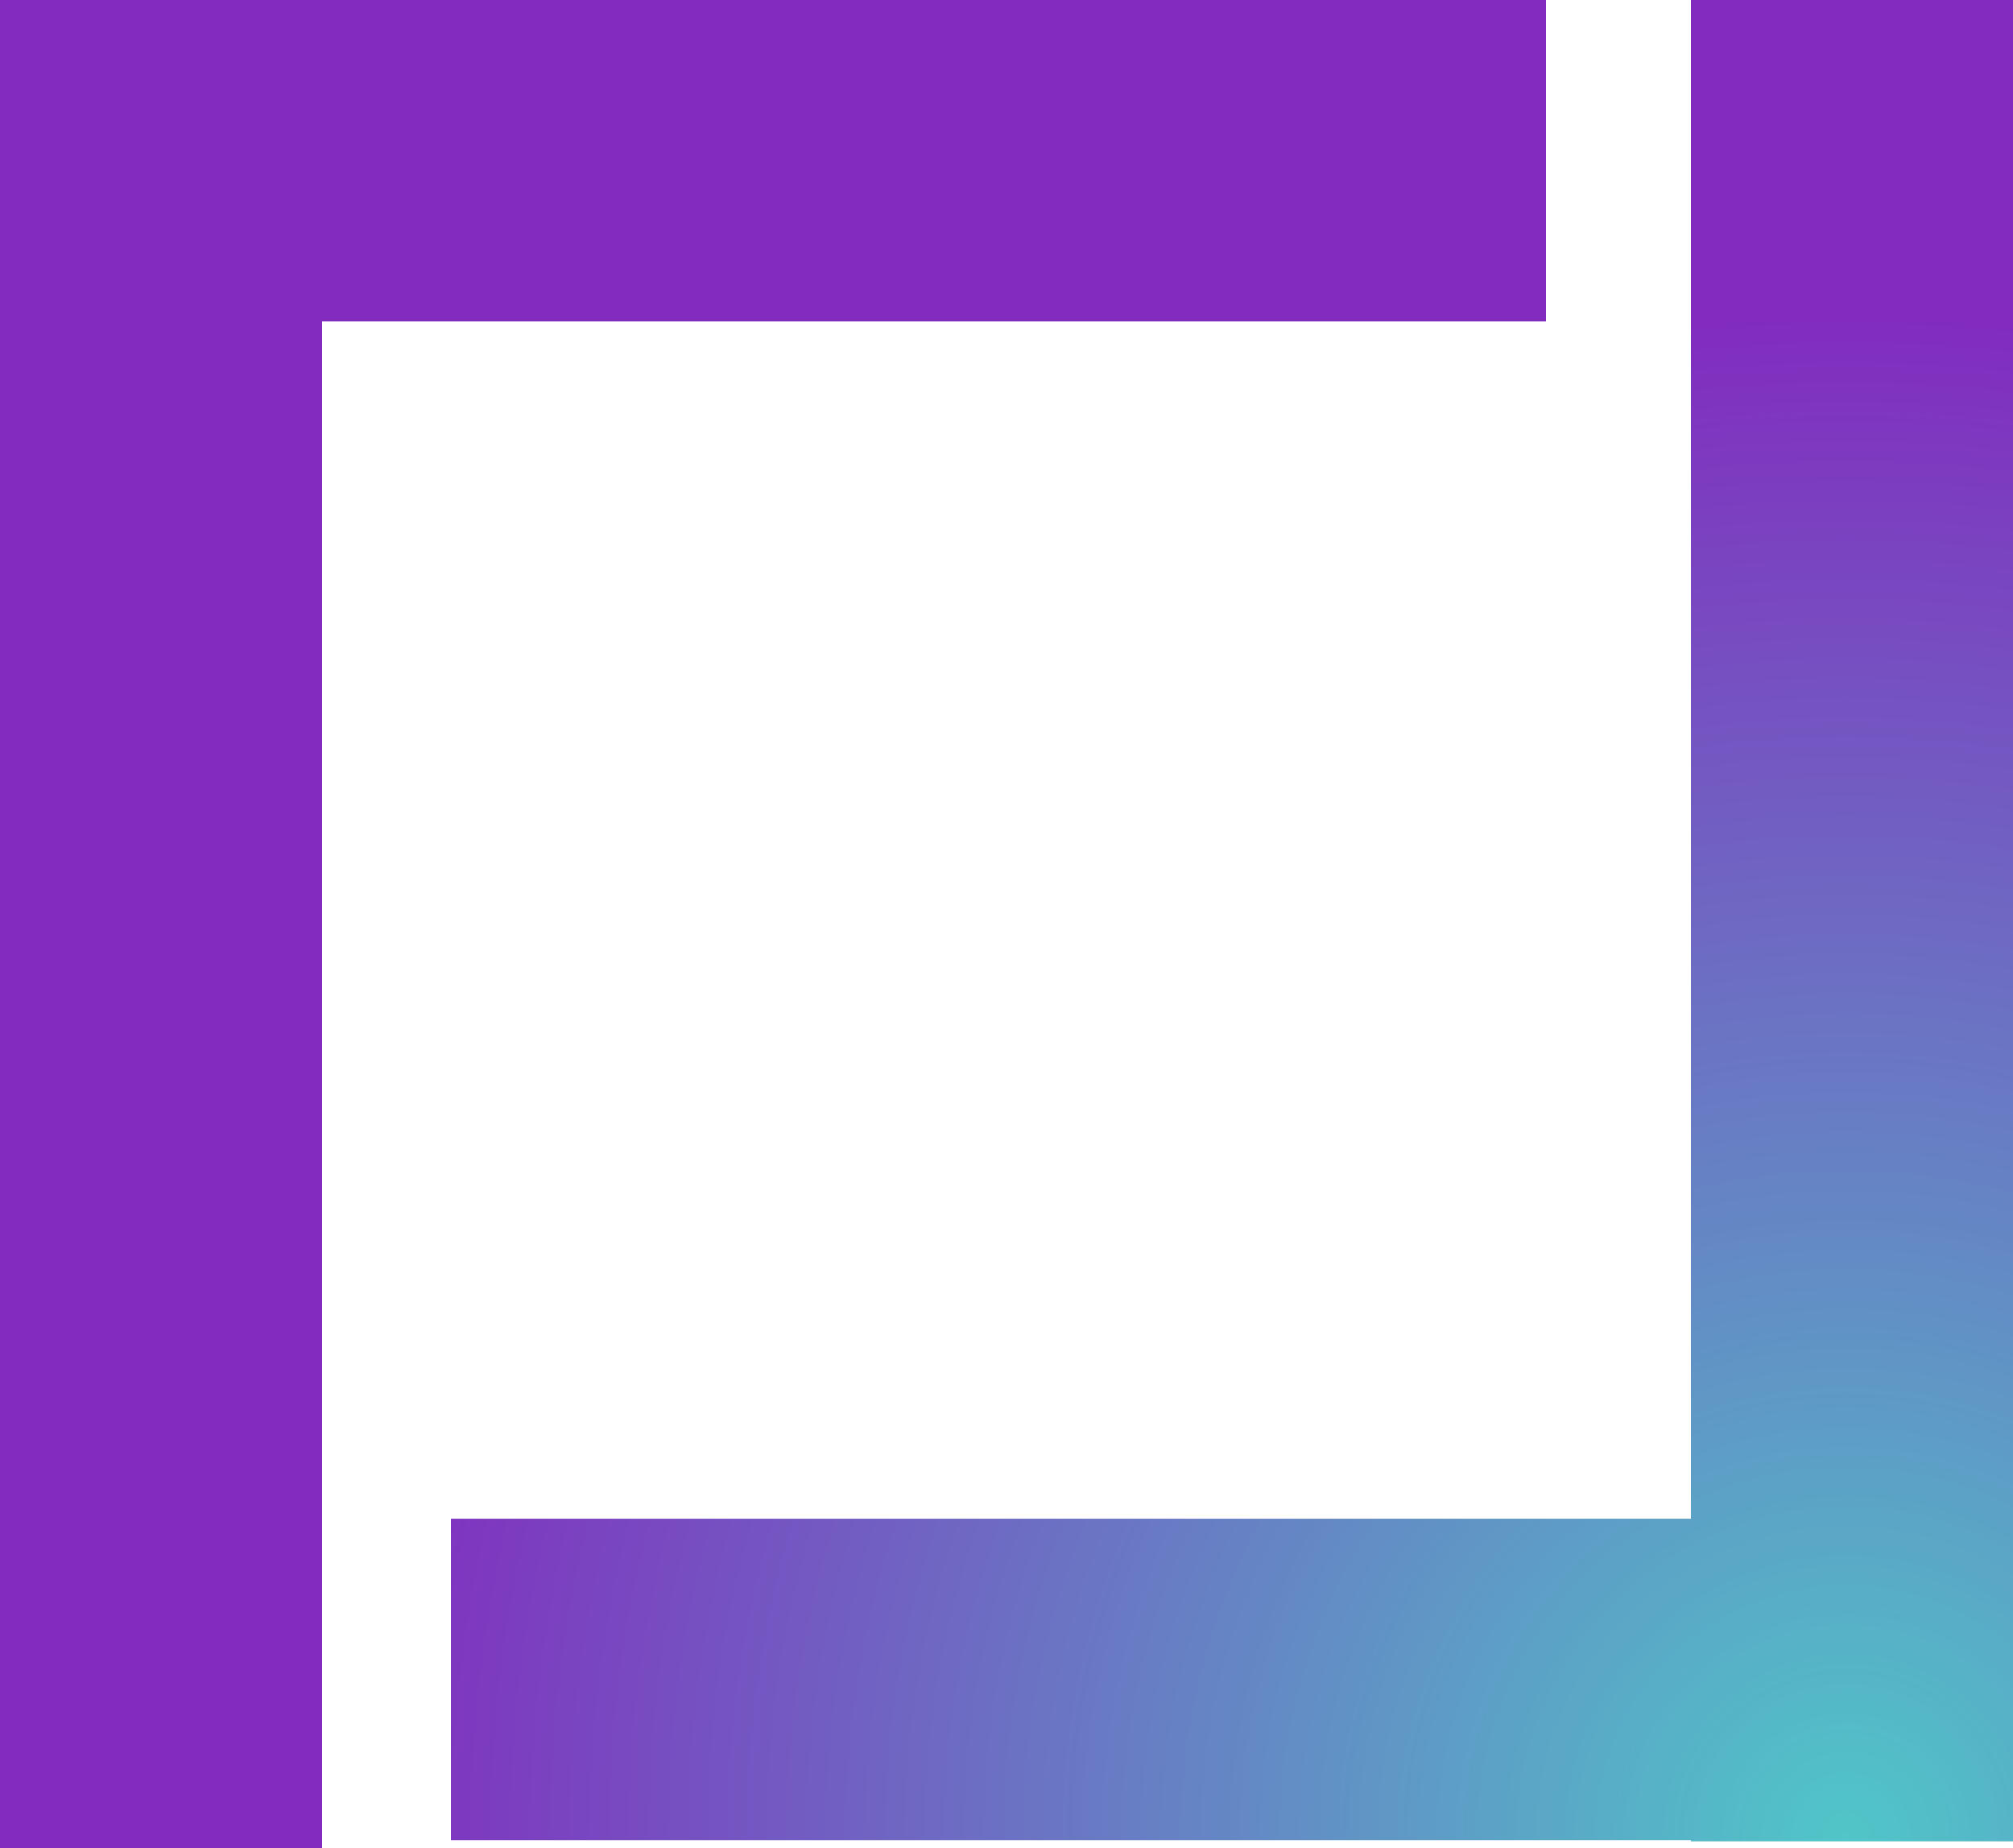 <?xml version="1.0" encoding="UTF-8"?>
<svg width="586px" height="538px" viewBox="0 0 586 538" version="1.1" xmlns="http://www.w3.org/2000/svg" xmlns:xlink="http://www.w3.org/1999/xlink">
    <title>Untitled</title>
    <defs>
        <radialGradient cx="91.442%" cy="100%" fx="91.442%" fy="100%" r="82.94%" gradientTransform="translate(0.914,1),scale(0.918,1),rotate(-114.216),translate(-0.914,-1)" id="radialGradient-1">
            <stop stop-color="#50C6C8" offset="0%"></stop>
            <stop stop-color="#822BBF" offset="100%"></stop>
        </radialGradient>
    </defs>
    <g id="Page-1" stroke="none" stroke-width="1" fill="none" fill-rule="evenodd">
        <g id="square" fill="url(#radialGradient-1)" fill-rule="nonzero">
            <path d="M450.048,-1.93267624e-12 L450.048,93.565 L93.759,93.565 L93.76,538 L-1.25055521e-12,538 L-1.25055521e-12,-1.93267624e-12 L450.048,-1.93267624e-12 Z M586,-1.70530257e-12 L586,536.007 L492.24,536.007 L492.239,535.66 L131.264,535.661 L131.264,442.096 L492.239,442.095 L492.24,-1.70530257e-12 L586,-1.70530257e-12 Z" id="Combined-Shape"></path>
        </g>
    </g>
</svg>